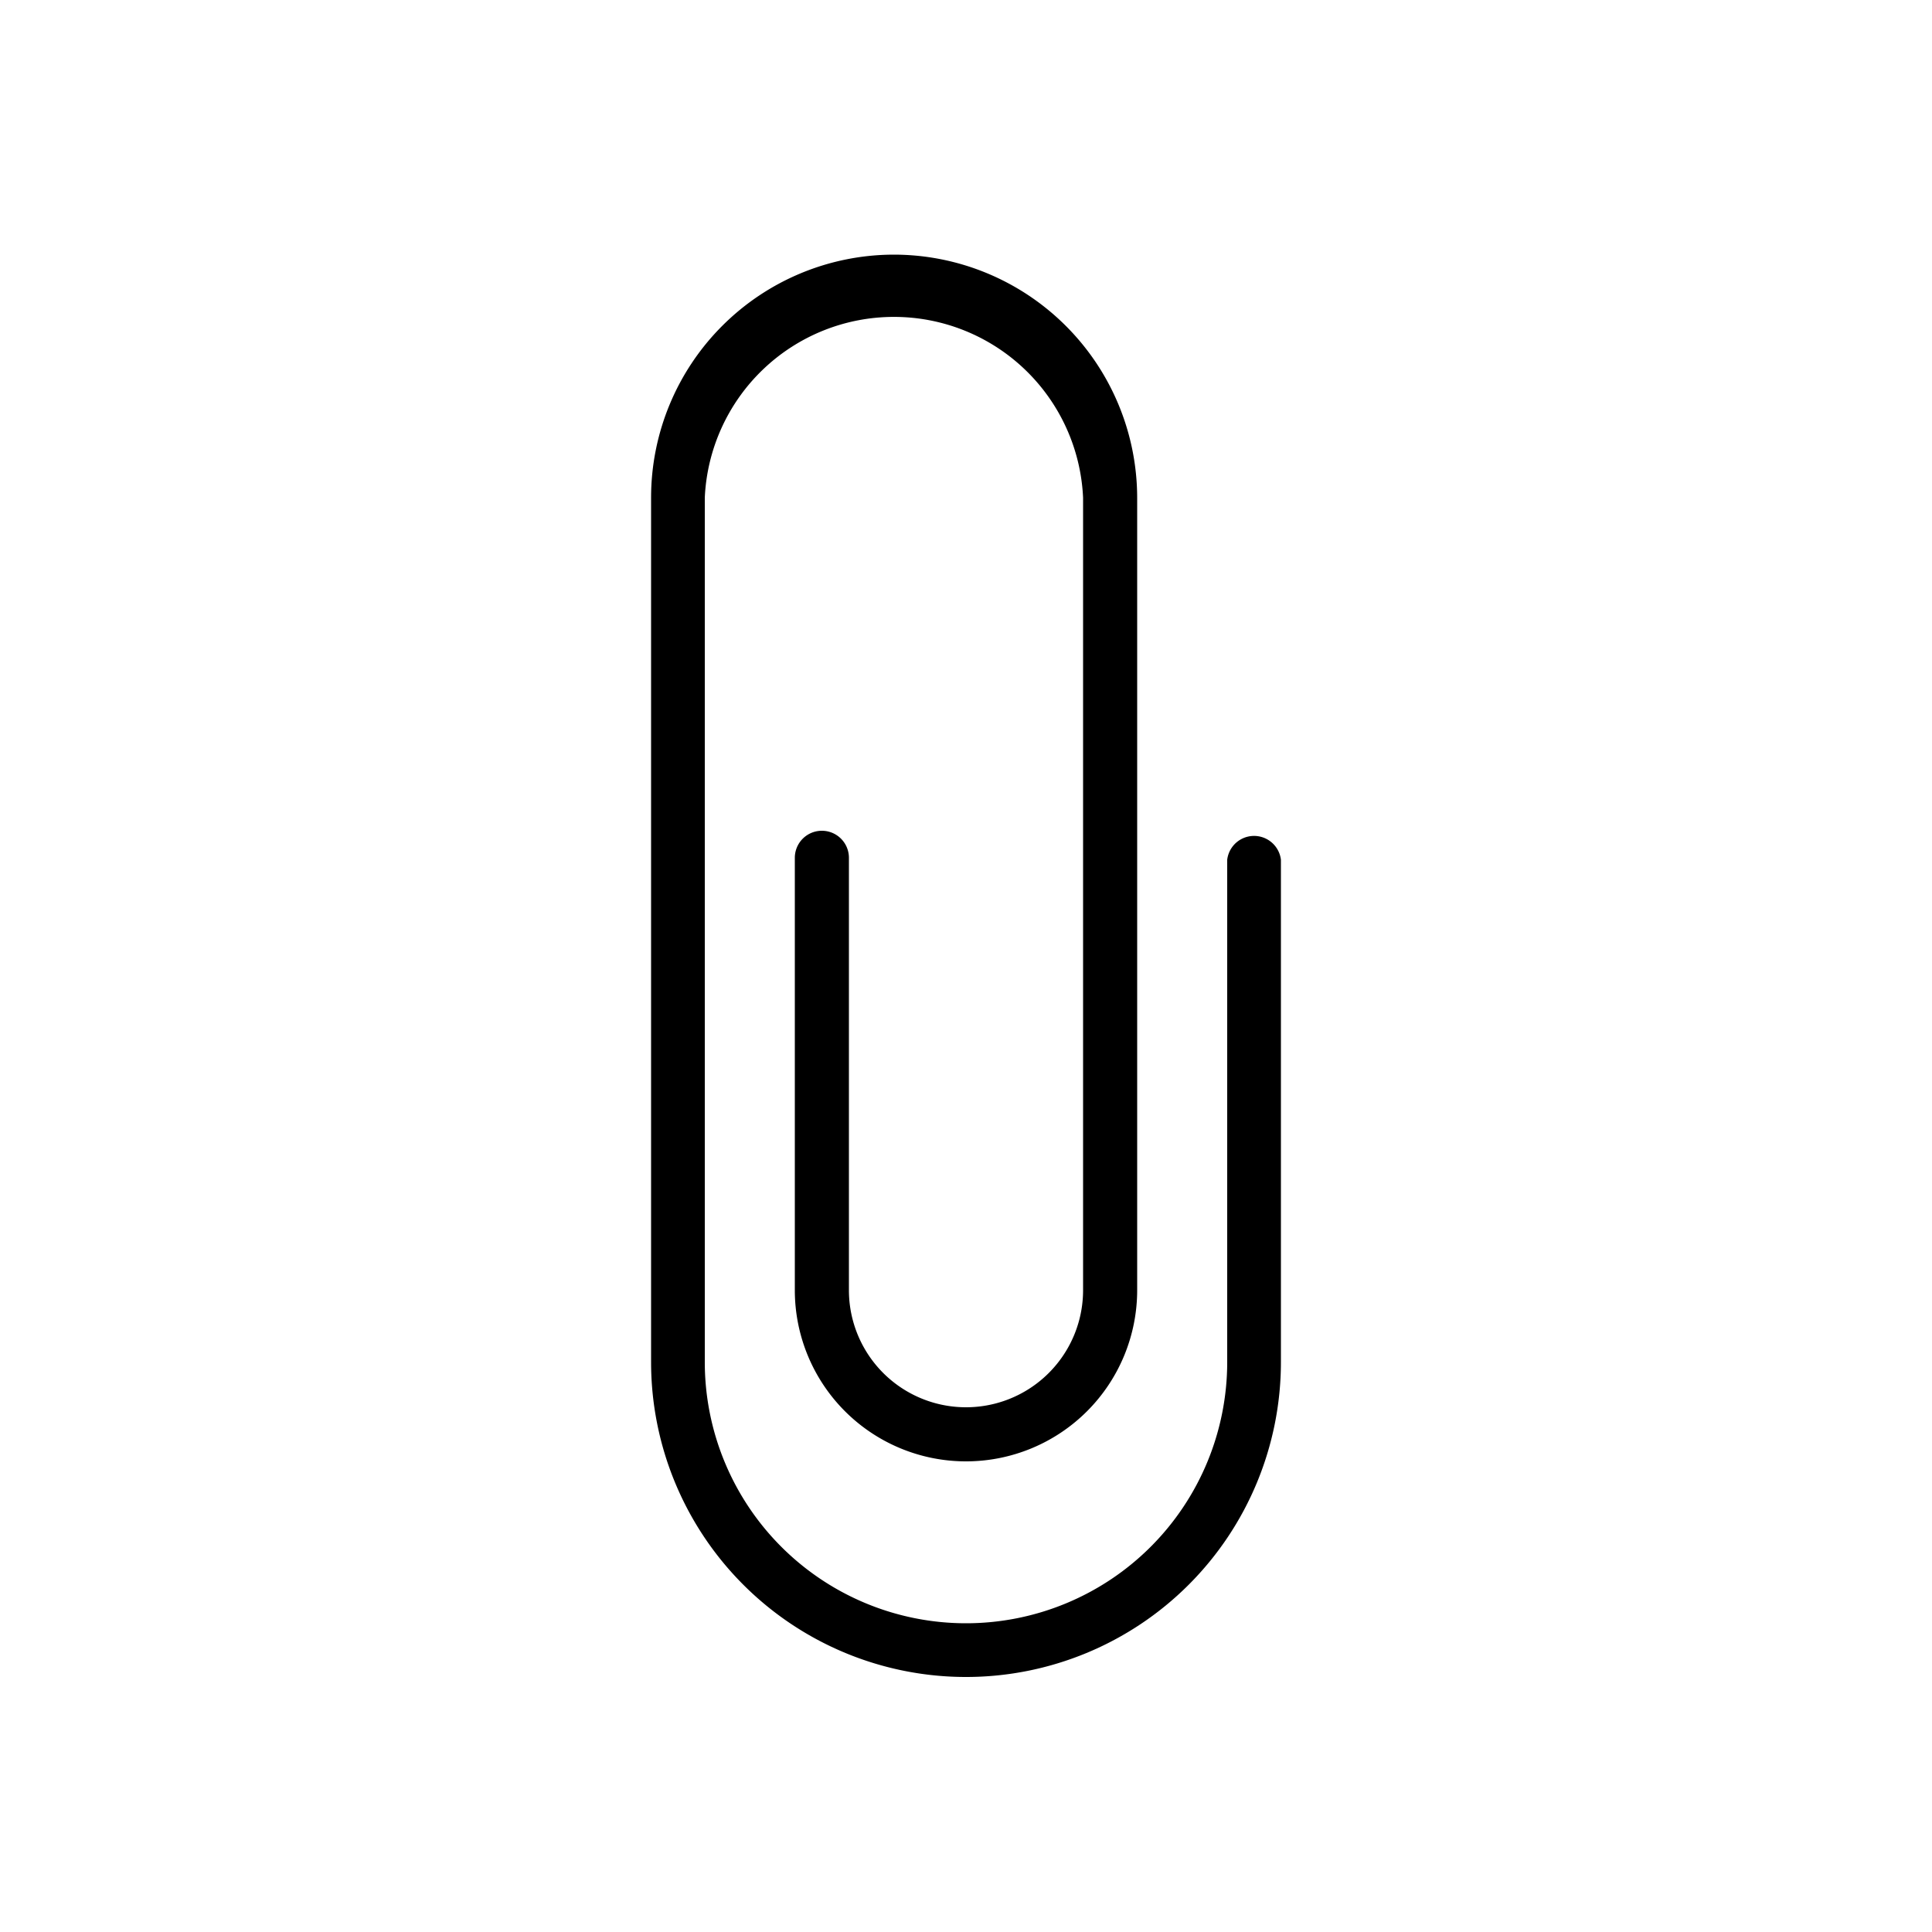 <svg id="Ebene_1" data-name="Ebene 1" xmlns="http://www.w3.org/2000/svg" viewBox="0 0 50 50"><path d="M23.14,6.59a6.29,6.29,0,0,0-6.29,6.29V35.25a8.15,8.15,0,1,0,16.3,0v-13a.7.7,0,0,0-1.39,0V35.25a6.76,6.76,0,0,1-13.52,0V12.88a4.9,4.9,0,0,1,9.79,0V33.39a3,3,0,0,1-6.06,0V22.2a.7.7,0,0,0-1.4,0V33.39a4.43,4.43,0,0,0,8.86,0V12.88A6.3,6.3,0,0,0,23.14,6.59Z"/></svg>